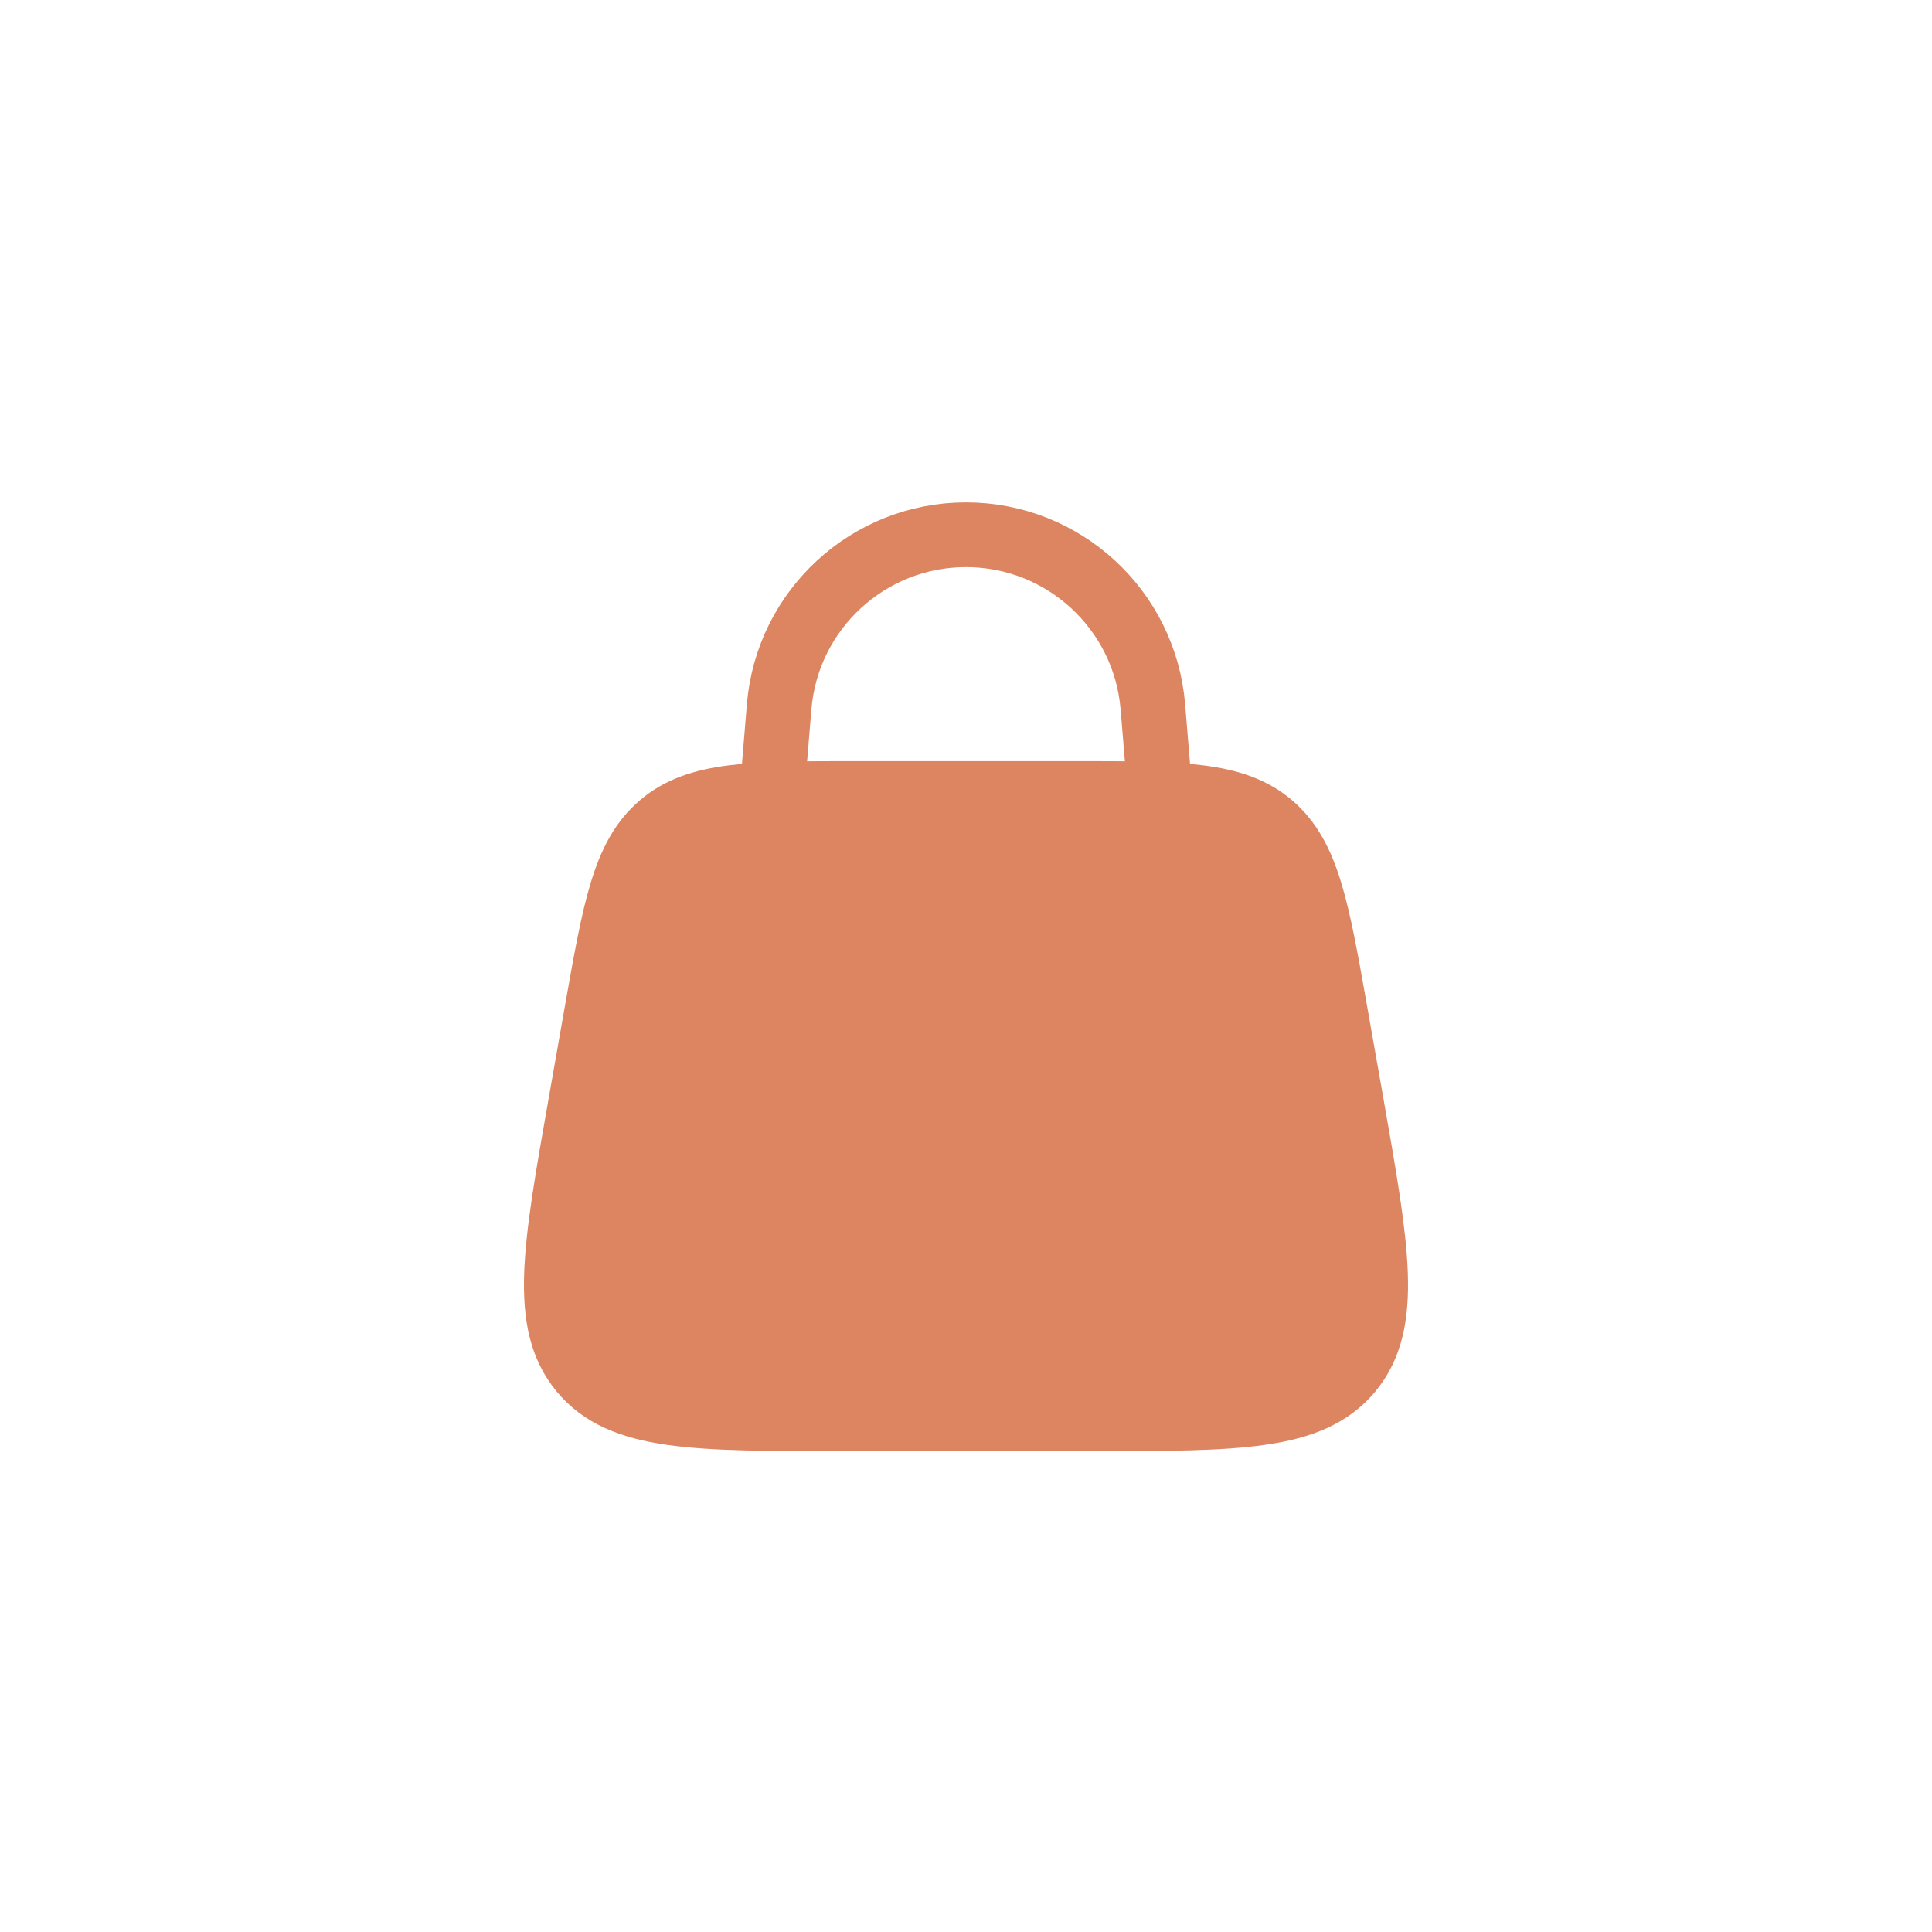 <svg width="28" height="28" viewBox="0 0 28 28" fill="none" xmlns="http://www.w3.org/2000/svg">
<g filter="url(#filter0_d_276_2836)">
<circle cx="14" cy="14" r="12" fill="white" fill-opacity="0.5" shape-rendering="crispEdges"/>
</g>
<g clip-path="url(#clip0_276_2836)">
<path d="M8.414 15.996L8.642 14.701C8.912 13.171 9.046 12.406 9.581 11.953C10.115 11.5 10.882 11.5 12.417 11.5H15.583C17.118 11.5 17.885 11.5 18.419 11.953C18.953 12.406 19.088 13.171 19.358 14.701L19.587 15.996C19.96 18.113 20.146 19.172 19.572 19.867C18.997 20.562 17.935 20.562 15.811 20.562H12.189C10.065 20.562 9.003 20.562 8.428 19.867C7.854 19.172 8.04 18.113 8.414 15.996Z" fill="#DD8560" stroke="#DD8560" stroke-width="0.938"/>
<path d="M11.188 11.5L11.292 10.241C11.41 8.833 12.587 7.75 14 7.75C15.413 7.75 16.59 8.833 16.708 10.241L16.812 11.5" stroke="#DD8560" stroke-width="0.938"/>
<path d="M15.875 13.375C15.794 14.258 14.979 14.937 14 14.937C13.021 14.937 12.206 14.258 12.125 13.375" stroke="#DD8560" stroke-width="0.938" stroke-linecap="round"/>
</g>
<defs>
<filter id="filter0_d_276_2836" x="1.19209e-07" y="1.19209e-07" width="28" height="28" filterUnits="userSpaceOnUse" color-interpolation-filters="sRGB">
<feFlood flood-opacity="0" result="BackgroundImageFix"/>
<feColorMatrix in="SourceAlpha" type="matrix" values="0 0 0 0 0 0 0 0 0 0 0 0 0 0 0 0 0 0 127 0" result="hardAlpha"/>
<feOffset/>
<feGaussianBlur stdDeviation="1"/>
<feComposite in2="hardAlpha" operator="out"/>
<feColorMatrix type="matrix" values="0 0 0 0 0 0 0 0 0 0 0 0 0 0 0 0 0 0 0.15 0"/>
<feBlend mode="normal" in2="BackgroundImageFix" result="effect1_dropShadow_276_2836"/>
<feBlend mode="normal" in="SourceGraphic" in2="effect1_dropShadow_276_2836" result="shape"/>
</filter>
<clipPath id="clip0_276_2836">
<rect width="15" height="15" fill="white" transform="translate(6.5 6.5)"/>
</clipPath>
</defs>
</svg>
